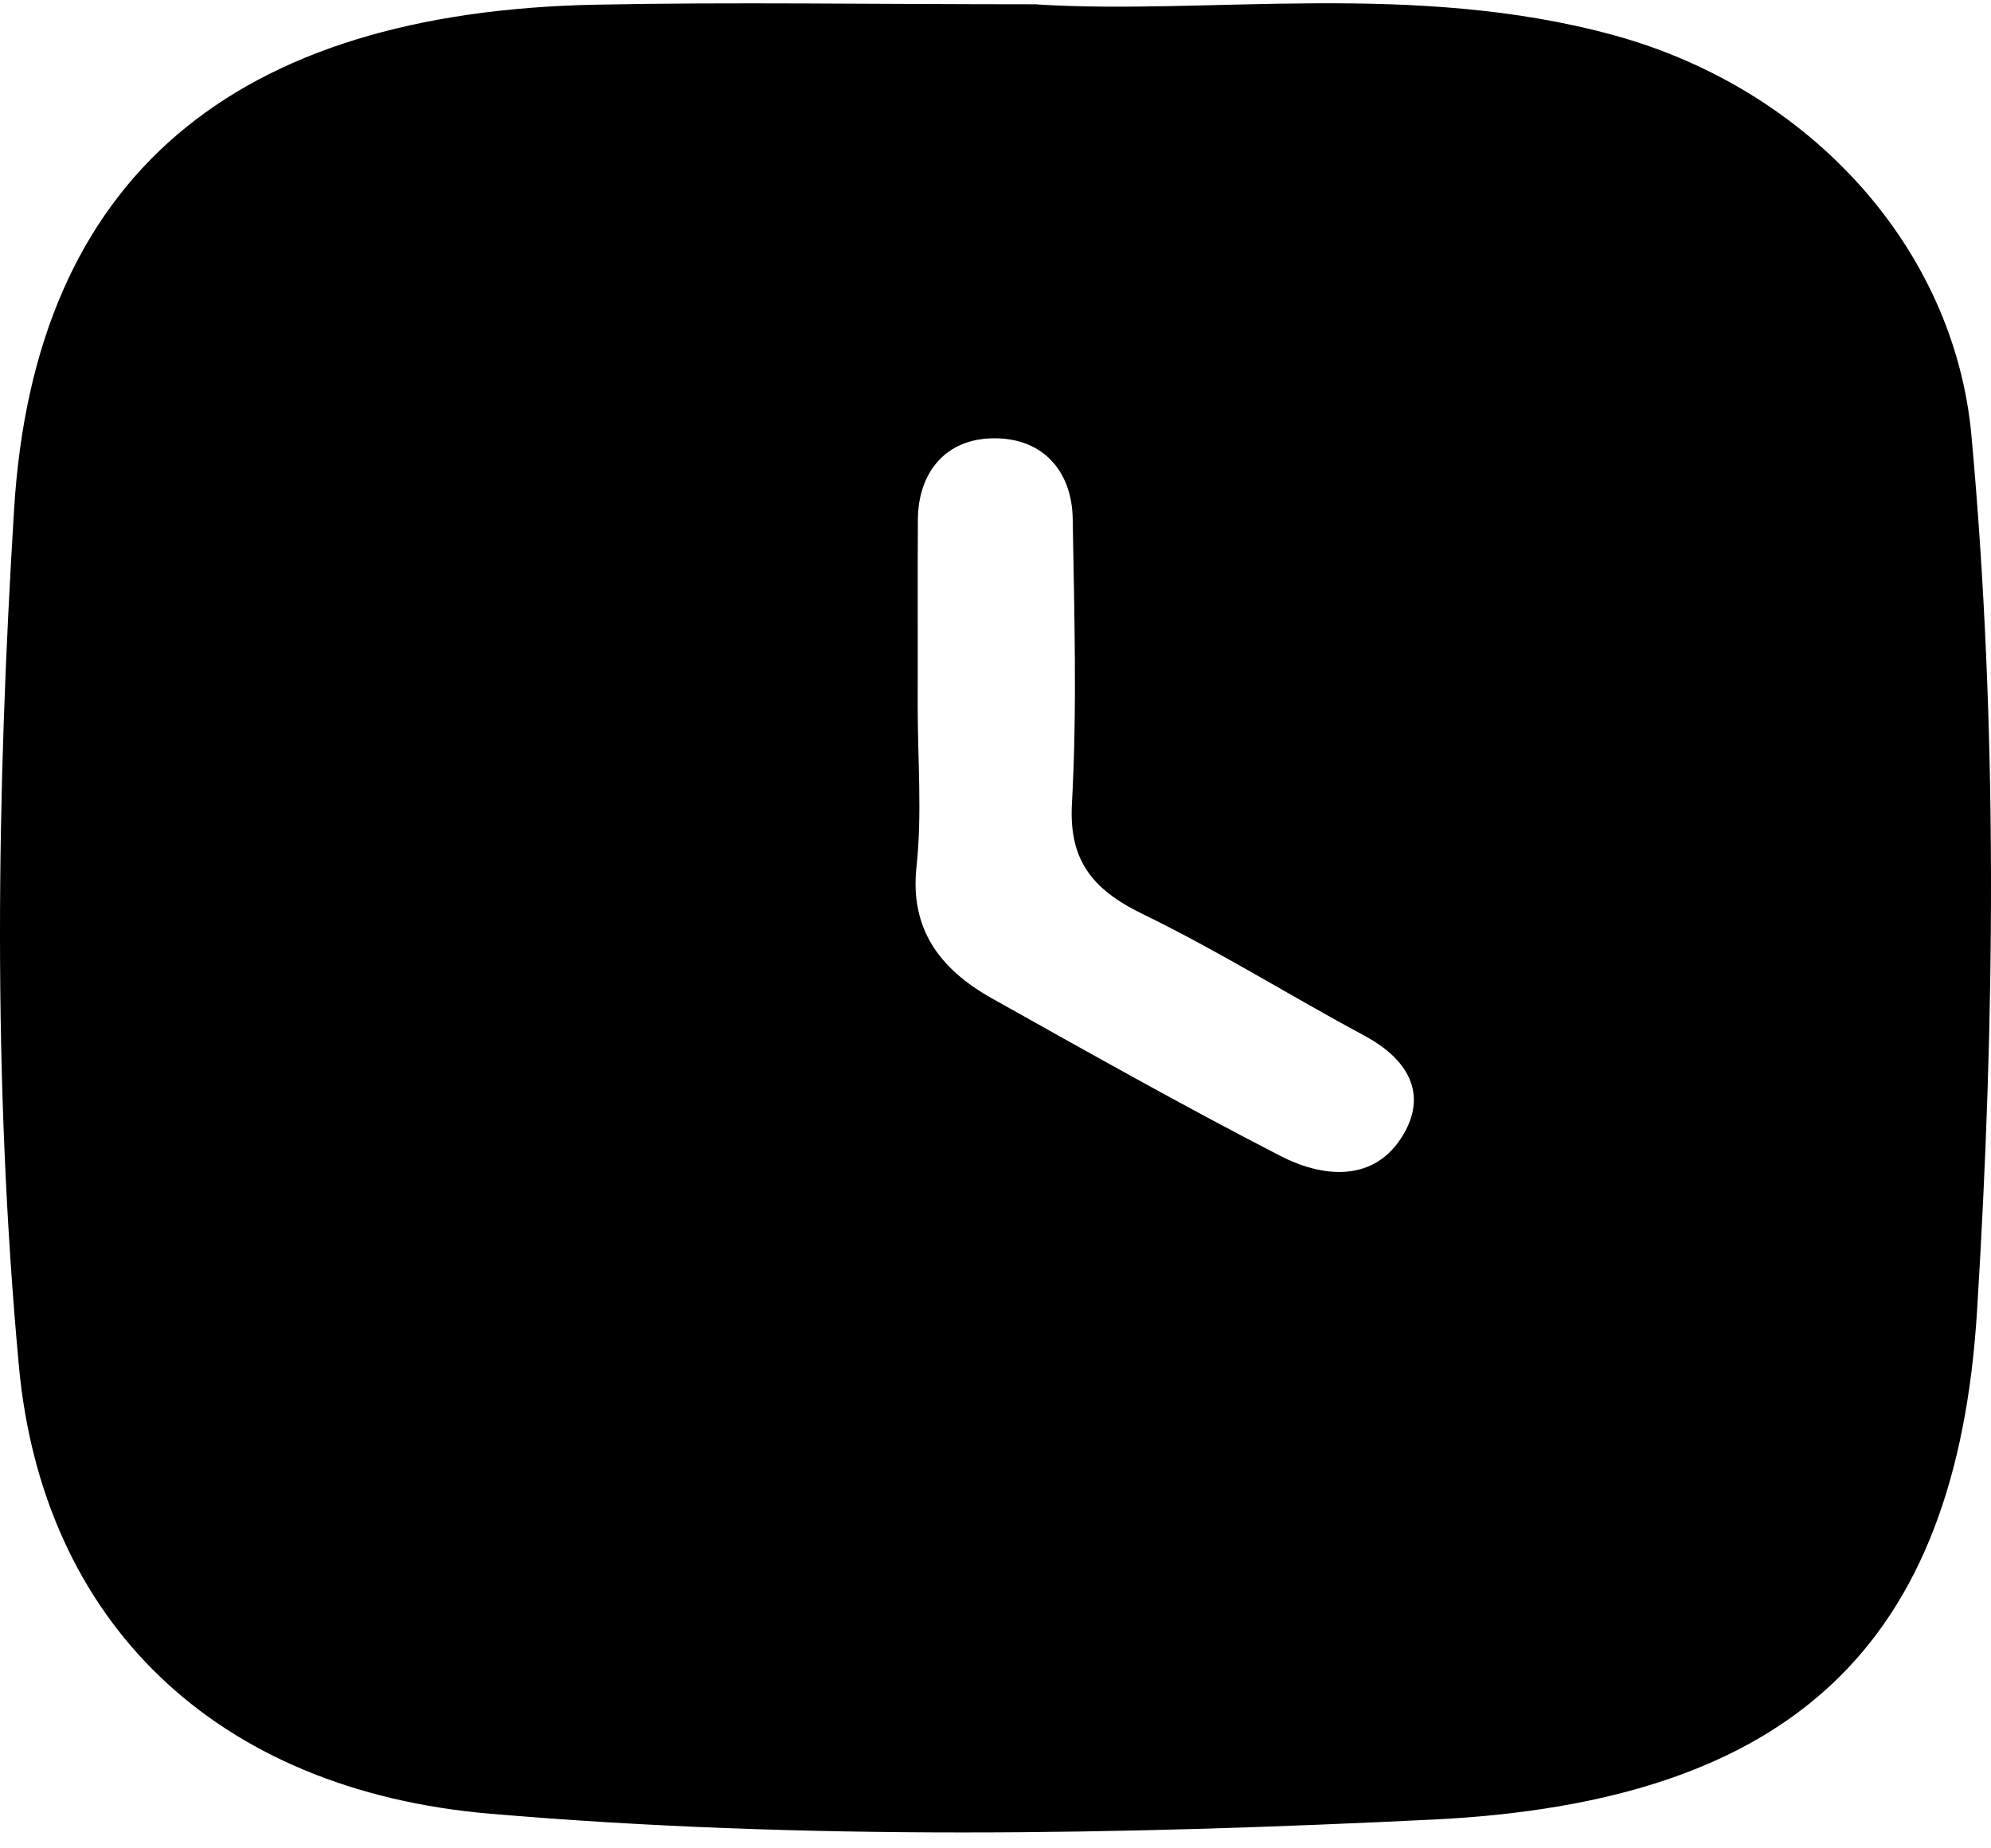 <svg width="84" height="78" viewBox="0 0 84 78" fill="none" xmlns="http://www.w3.org/2000/svg">
<path d="M43.773 0.189C50.968 0.639 59.646 -0.825 68.084 1.485C76.373 3.757 82.465 10.474 83.178 18.41C84.297 30.707 84.172 43.05 83.41 55.34C82.54 69.375 75.668 76.038 60.467 76.785C47.246 77.433 33.926 77.669 20.697 76.541C9.043 75.55 1.79 68.407 0.796 57.634C-0.315 45.589 -0.149 33.497 0.597 21.459C1.467 7.47 9.847 0.494 25.165 0.197C30.909 0.082 36.661 0.181 43.765 0.181L43.773 0.189ZM38.717 29.808C38.717 32.064 38.907 34.344 38.667 36.577C38.385 39.177 39.62 40.877 41.842 42.127C45.87 44.384 49.898 46.656 54.01 48.775C55.75 49.675 57.847 49.904 59.074 48.089C60.243 46.351 59.58 44.796 57.59 43.721C54.441 42.028 51.415 40.13 48.199 38.567C46.036 37.515 45.099 36.257 45.224 33.924C45.447 29.922 45.323 25.896 45.257 21.886C45.224 19.836 43.939 18.402 41.751 18.501C39.803 18.593 38.742 20.026 38.725 21.909C38.709 24.547 38.725 27.177 38.717 29.815V29.808Z" fill="black"/>
</svg>
